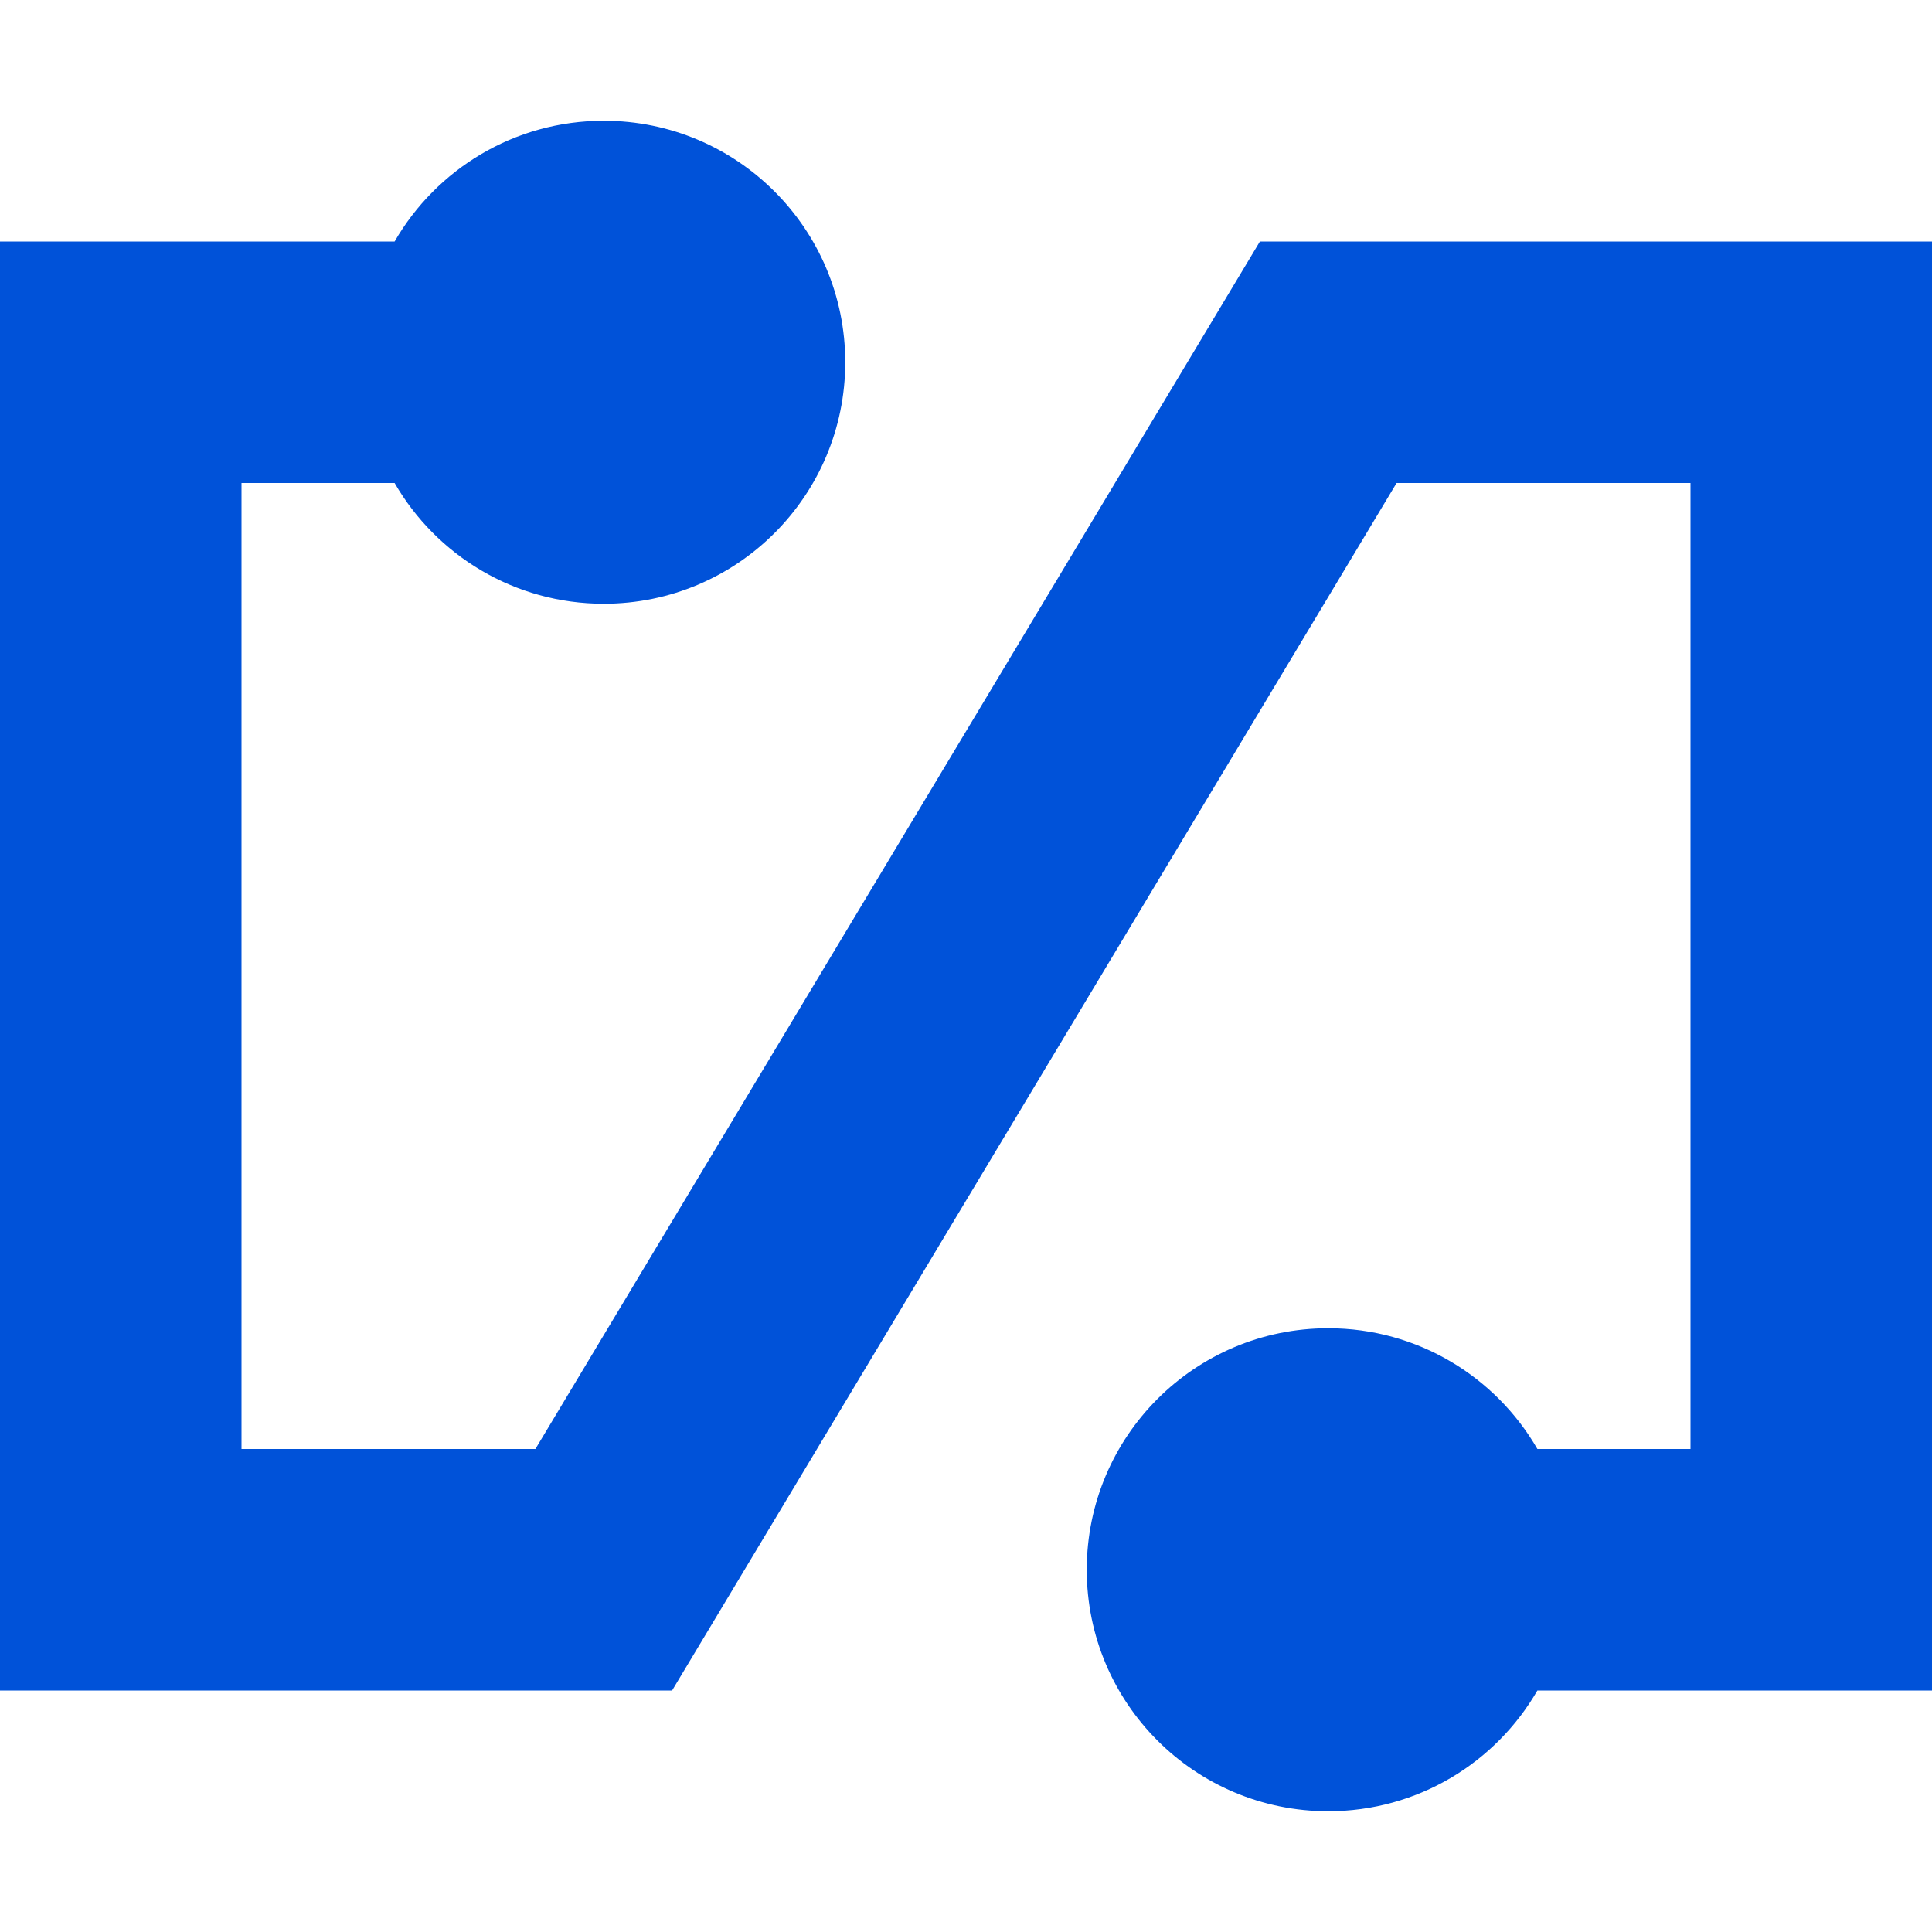 <?xml version="1.0" encoding="UTF-8"?>
<svg width="16px" height="16px" viewBox="0 0 16 16" version="1.1" xmlns="http://www.w3.org/2000/svg" xmlns:xlink="http://www.w3.org/1999/xlink">
    <!-- Generator: Sketch 57.1 (83088) - https://sketch.com -->
    <title>【16px-蓝】应用程序集成</title>
    <desc>Created with Sketch.</desc>
    <g id="【16px-蓝】应用程序集成" stroke="none" stroke-width="1" fill="none" fill-rule="evenodd">
        <g id="1560250264250_srm5af2ddasbutyb9" transform="translate(0, 1)" fill="#0052d9" fill-rule="nonzero">
            <path d="M14,3 L11.566,3 L5.566,13 L2,13 L0,13 L0,3 L0,1 L3.268,1 C3.613,0.402 4.26,0 5,0 C6.105,0 7,0.895 7,2 C7,3.105 6.105,4 5,4 C4.26,4 3.613,3.598 3.268,3 L2,3 L2,11 L4.434,11 L10.434,1 L14,1 L16,1 L16,3 L16,11 L16,13 L12.732,13 C12.387,13.598 11.74,14 11,14 C9.895,14 9,13.105 9,12 C9,10.895 9.895,10 11,10 C11.74,10 12.387,10.402 12.732,11 L14,11 L14,3 Z" id="Combined-Shape-Copy"></path>
        </g>
    </g>
</svg>